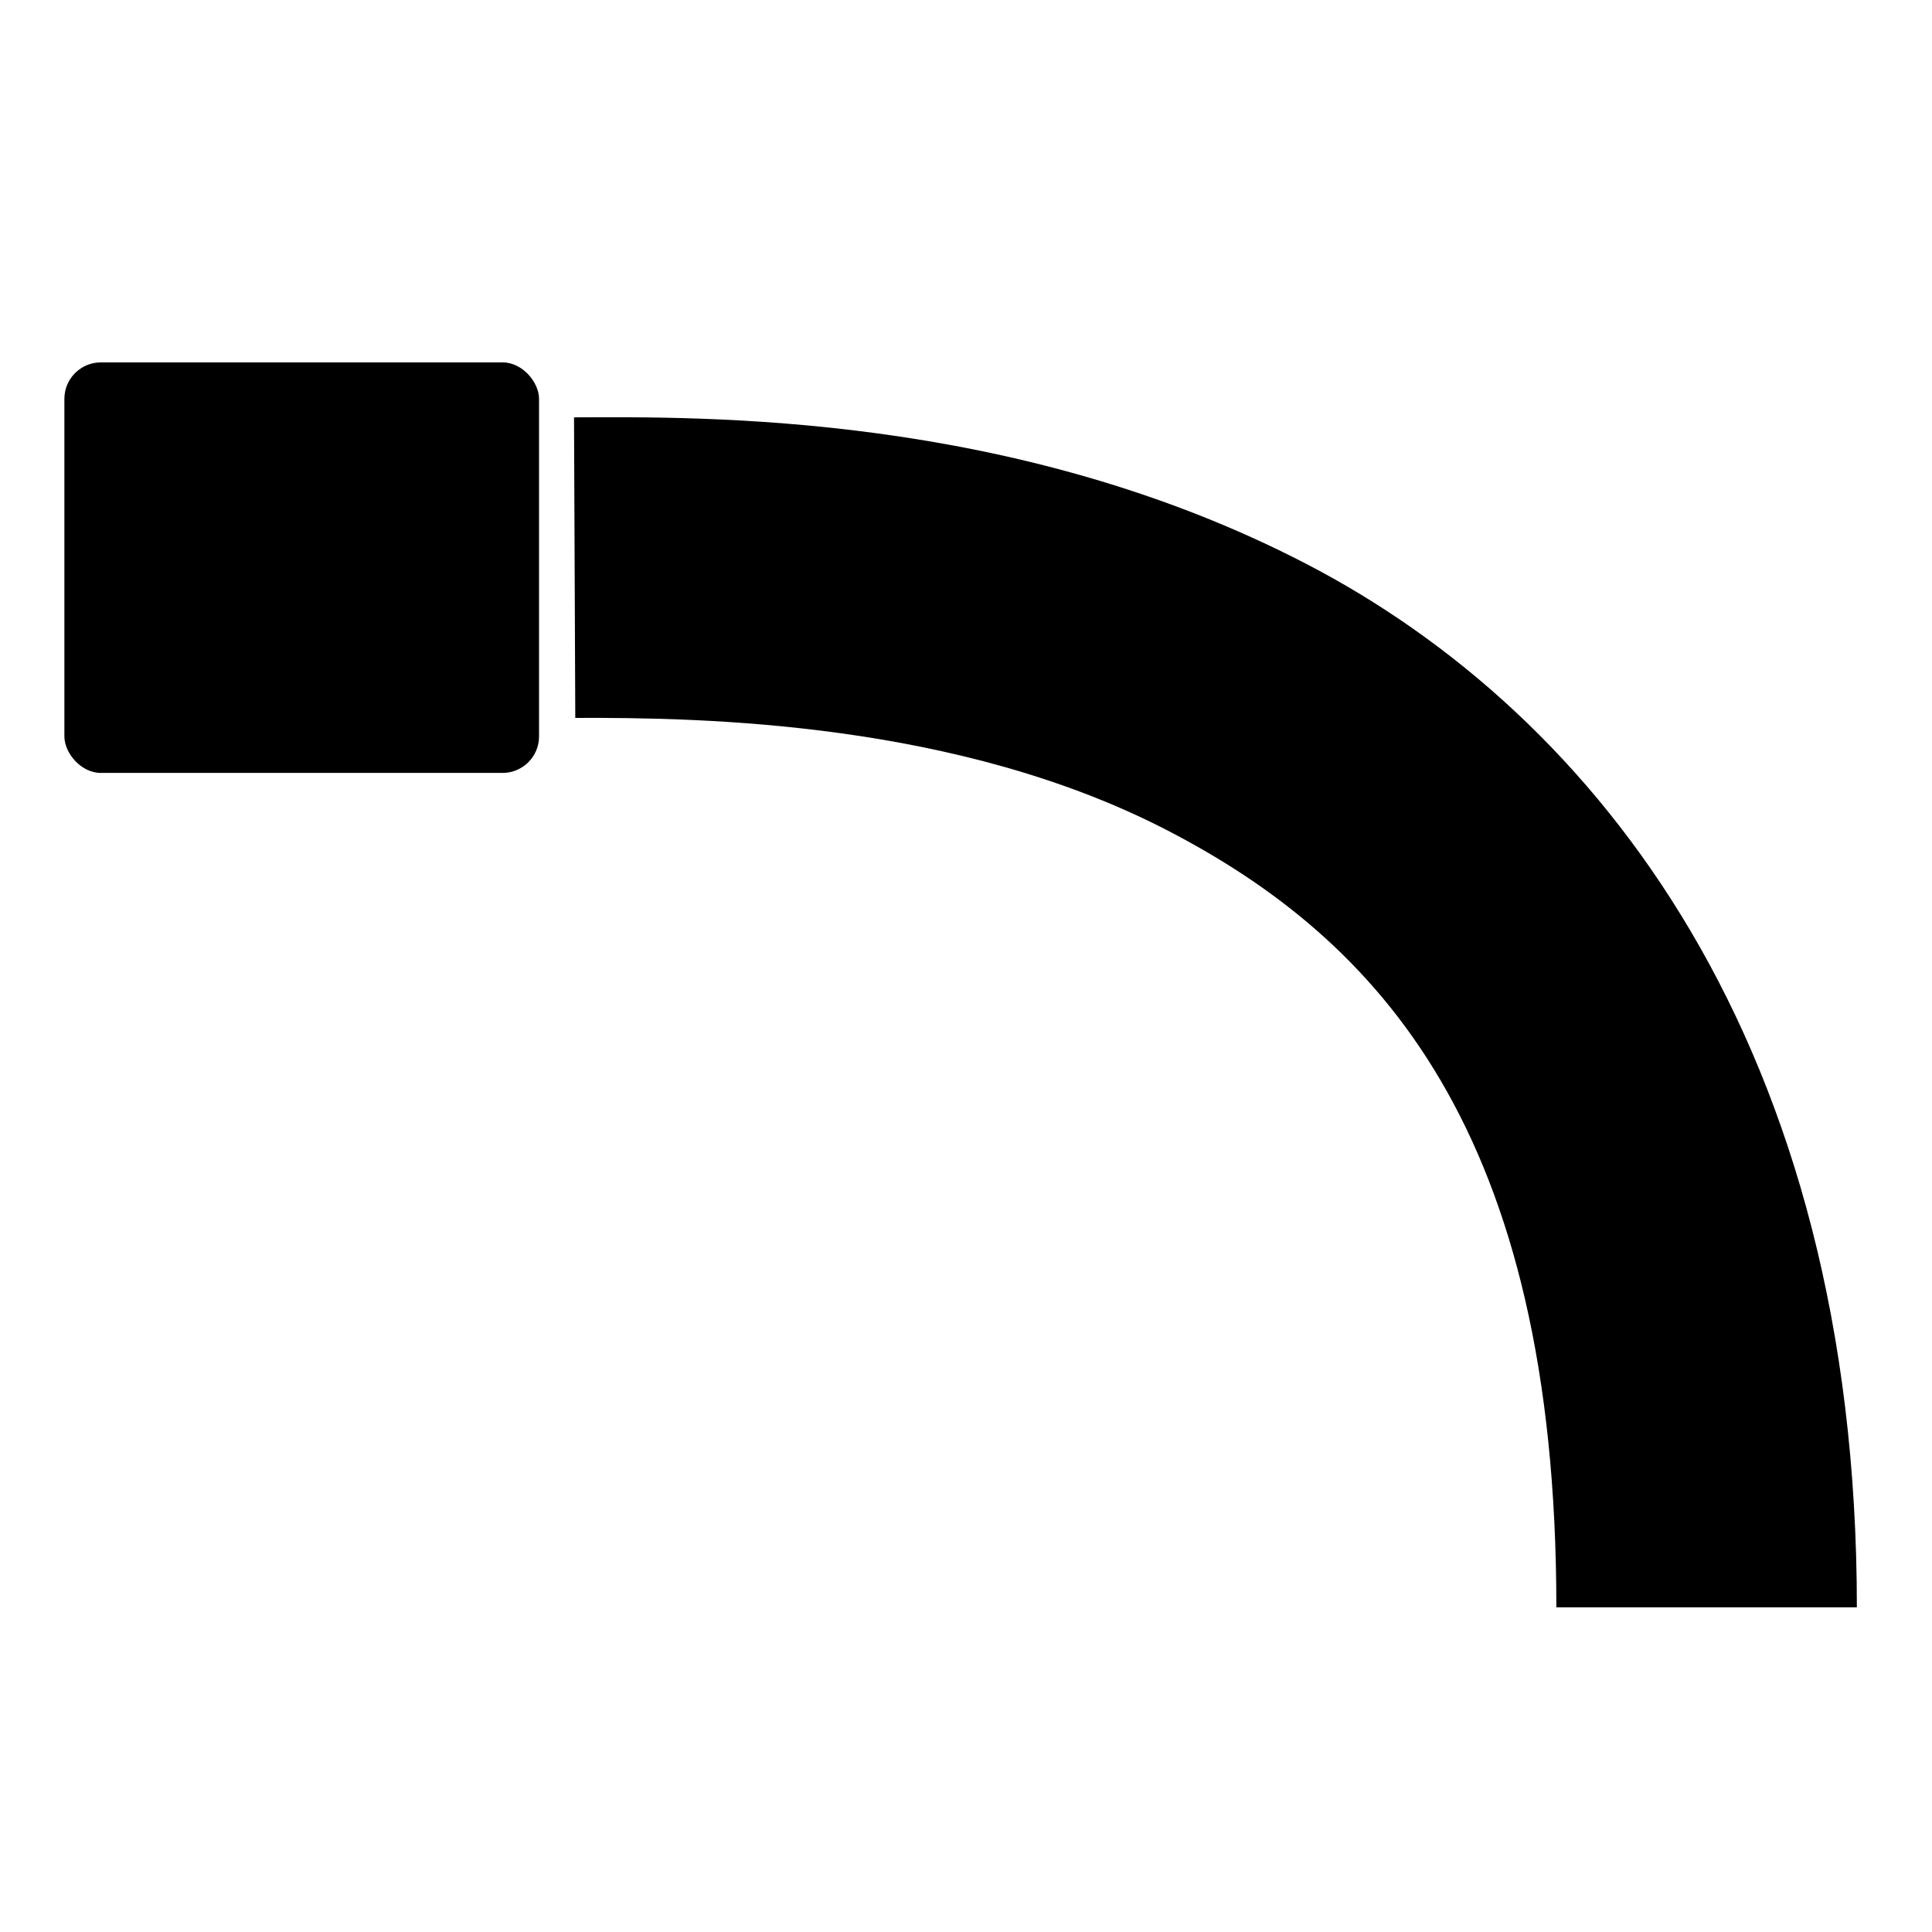 <?xml version="1.0" encoding="UTF-8" standalone="no"?>
<!-- Created with Inkscape (http://www.inkscape.org/) -->

<svg
   width="180"
   height="180"
   viewBox="0 0 47.625 47.625"
   version="1.1"
   id="svg207"
   xmlns="http://www.w3.org/2000/svg"
   xmlns:svg="http://www.w3.org/2000/svg">
  <defs
     id="defs5648" />
  <g
     id="layer1">
    <rect
       y="8.933"
       x="1.587"
       height="10.12"
       width="11.701"
       id="rect843-8"
       style="stroke-opacity:1;stroke-dasharray:none;stroke-miterlimit:4;stroke-linejoin:round;stroke-linecap:round;stroke-width:1.059;stroke:none;"
       ry="0.9" />
    <path
       style=""
       d="m 14.15,10.289 0.031,7.408 c 3.143,-0.013 9.429,0.094 14.604,2.777 5.174,2.683 9.58,7.373 9.58,19.148 h 7.408 c 0,-13.854 -6.383,-21.994 -13.578,-25.725 -7.195,-3.731 -14.858,-3.622 -18.045,-3.609 z"
       id="path1425" />
  </g>
</svg>
